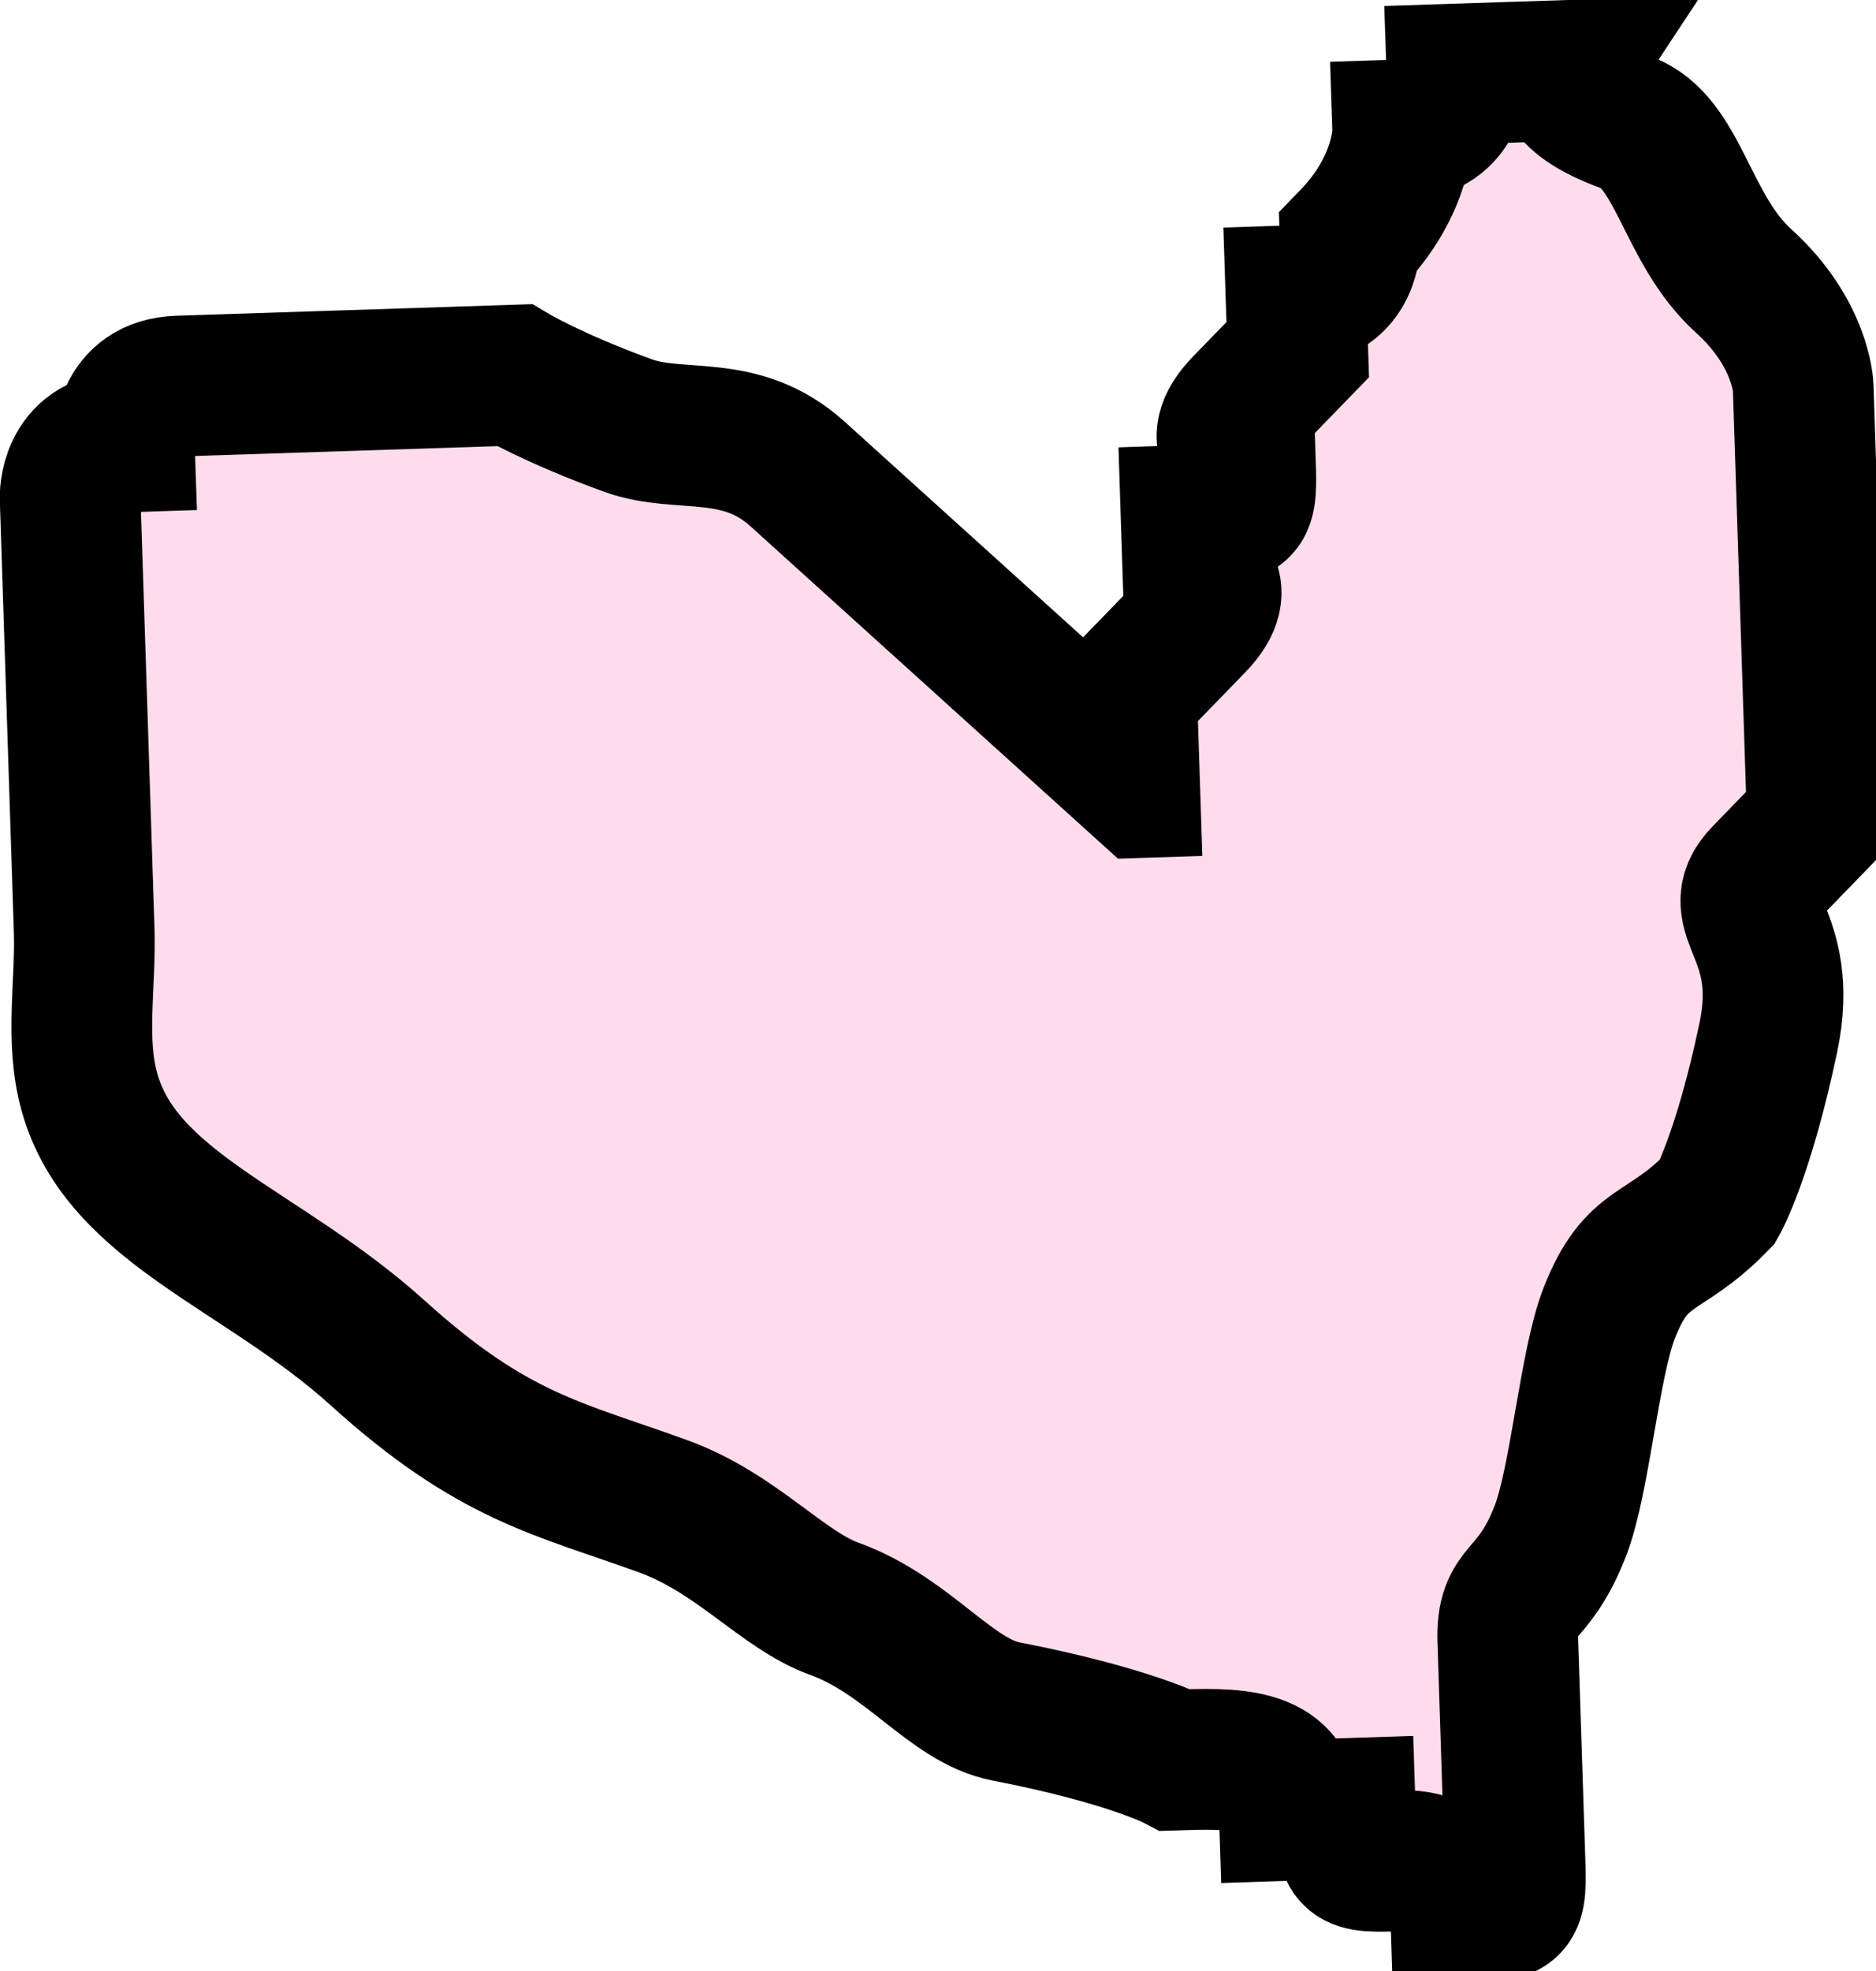 <svg width="20" height="21" xmlns="http://www.w3.org/2000/svg">
 <!-- Created with Method Draw - http://github.com/duopixel/Method-Draw/ -->
 <g>
  <title>background</title>
  <rect fill="none" id="canvas_background" height="23" width="22" y="-1" x="-1"/>
  <g display="none" overflow="visible" y="0" x="0" height="100%" width="100%" id="canvasGrid">
   <rect fill="url(#gridpattern)" stroke-width="0" y="0" x="0" height="100%" width="100%"/>
  </g>
 </g>
 <g>
  <title>Layer 1</title>
  <path stroke="#000" transform="rotate(-1.864 10.154,10.761) " d="m12.87,8.457c-0.597,0 -0.597,0 -0.597,0c-0.597,-0.576 -1.194,-1.152 -1.791,-1.728c-0.597,-0.576 -1.194,-1.152 -1.791,-1.728c-0.597,-0.576 -1.239,-0.356 -1.791,-0.576c-0.78,-0.312 -1.194,-0.576 -1.194,-0.576c0,0 -0.597,0 -0.597,0c0,0 -0.597,0 -1.194,0c-0.597,0 -0.597,0 -1.194,0c0,0 -0.597,0 -0.597,0c-0.597,0 -0.597,0.576 -0.597,0.576c-0.597,0 -0.597,0.576 -0.597,0.576c0,0 0,1.152 0,1.728c0,1.152 0,1.728 0,2.88c0,0.576 -0.137,1.167 0,1.728c0.307,1.254 1.791,1.728 2.984,2.88c1.194,1.152 1.882,1.287 2.984,1.728c0.78,0.312 1.239,0.932 1.791,1.152c0.78,0.312 1.21,1.02 1.791,1.152c1.299,0.296 1.791,0.576 1.791,0.576c0.597,0 1.194,0 1.194,0.576c0,0 0.597,0 0.597,0c0,0.576 0,0.576 0.597,0.576c0,0 0,0 0,0c0.597,0 0.597,0.576 0.597,0.576c0.597,0 0.597,0 0.597,-0.576c0,-0.576 0,-1.728 0,-2.304c0,-0.576 0.274,-0.399 0.597,-1.152c0.228,-0.532 0.368,-1.772 0.597,-2.304c0.323,-0.753 0.597,-0.576 1.194,-1.152c0,0 0.29,-0.474 0.597,-1.728c0.274,-1.121 -0.422,-1.321 0,-1.728c0.422,-0.407 0.597,-0.576 0.597,-0.576c0,-0.576 0,-0.576 0,-1.152c0,0 0,0 0,-0.576c0,-1.152 0,-1.728 0,-2.304c0,0 0,-0.576 0,-0.576c0,0 0,-0.576 -0.597,-1.152c-0.597,-0.576 -0.642,-1.508 -1.194,-1.728c-0.78,-0.312 -0.597,-0.576 -0.597,-0.576c0,0 -0.597,0 -0.597,0c0,0 0,0 -0.597,0c0,0 0,0.576 -0.597,0.576c0,0 0,0.576 -0.597,1.152c0,0 0,0.576 -0.597,0.576c0,0 0,0.576 0,0.576c0,0 -0.175,0.169 -0.597,0.576c-0.422,0.407 0,0.576 0,0.576c0,0.576 0,0.576 -0.597,0.576c0,0 0,0.576 0,0.576c0,0 0.422,0.169 0,0.576c-0.422,0.407 -0.597,0.576 -0.597,0.576l-0.597,0.576l0,0" id="svg_1" stroke-width="1.5" fill="#ffdcec"/>
 </g>
</svg>